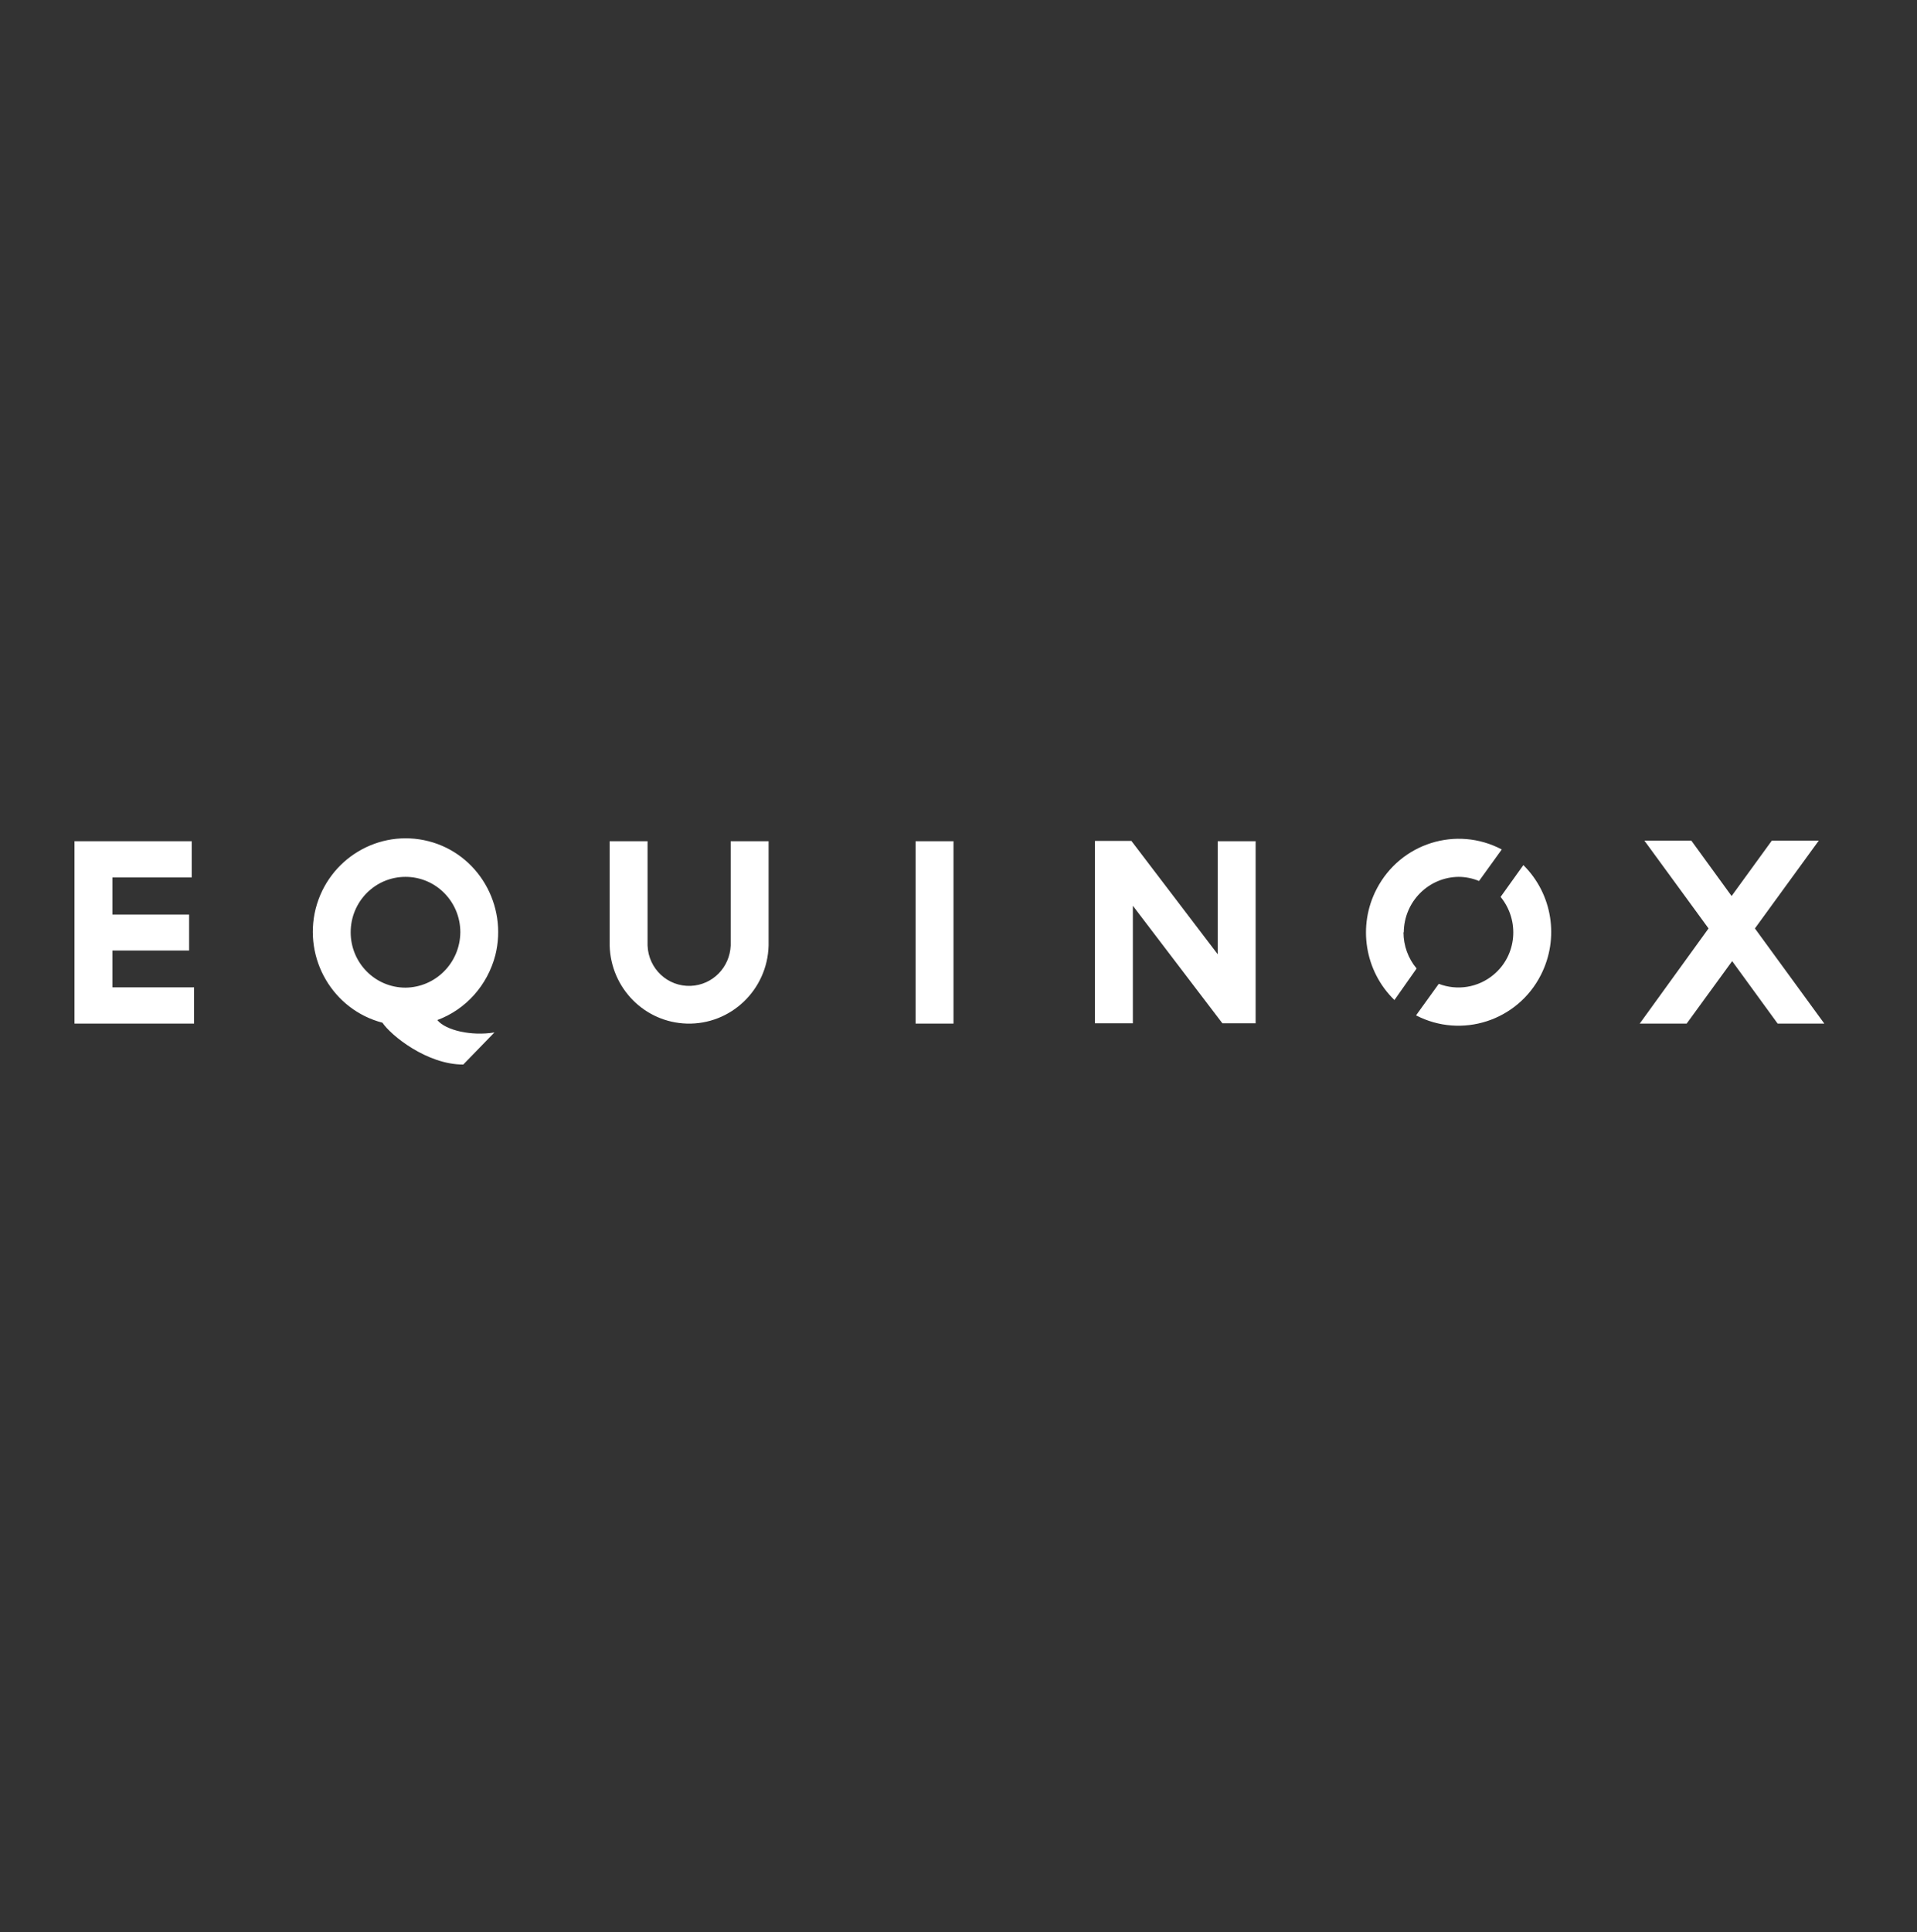 <svg width="131" height="132" viewBox="0 0 131 132" fill="none" xmlns="http://www.w3.org/2000/svg">
<rect x="0" y="0" width="131" height="132" fill="#333333" stroke="none"/>
<path d="M49.932 57.472H52.523V64.599C52.443 67.638 49.932 70.014 46.943 69.933C44.053 69.853 41.741 67.517 41.661 64.599V57.472H44.252V64.599C44.312 66.189 45.627 67.417 47.202 67.356C48.696 67.296 49.872 66.088 49.932 64.599V57.472ZM62.567 69.933H65.158V57.472H62.567V69.933ZM7.682 64.941H12.923V62.485H7.682V59.948H13.102V57.472H5.091V69.933H13.262V67.457H7.682V64.941ZM29.883 69.692C30.461 70.396 32.215 70.799 33.789 70.537L31.657 72.731C29.166 72.731 26.714 70.738 26.136 69.873C22.748 68.987 20.715 65.504 21.572 62.082C22.449 58.66 25.897 56.607 29.285 57.472C32.673 58.338 34.706 61.841 33.849 65.263C33.311 67.316 31.836 68.967 29.883 69.692ZM31.457 63.693C31.457 61.599 29.783 59.908 27.711 59.908C25.638 59.908 23.964 61.599 23.964 63.693C23.964 65.786 25.638 67.477 27.711 67.477C29.763 67.457 31.438 65.786 31.457 63.693ZM119.924 63.431L124.288 57.432H121.08L118.33 61.217L115.579 57.432H112.371L116.755 63.431L112.052 69.933H115.26L118.369 65.665L121.478 69.933H124.667L119.924 63.431ZM102.545 61.277C103.861 62.888 103.661 65.263 102.067 66.591C101.011 67.477 99.576 67.699 98.32 67.216L96.766 69.37C99.875 70.98 103.701 69.752 105.296 66.612C106.571 64.115 106.093 61.076 104.1 59.103L102.545 61.277ZM83.234 65.223L77.315 57.452H74.824V69.913H77.415V61.881L83.533 69.913H85.805V57.472H83.214V65.223H83.234ZM95.929 63.693C95.949 61.599 97.623 59.928 99.676 59.908C100.154 59.908 100.632 60.009 101.071 60.19L102.625 58.036C99.536 56.405 95.71 57.593 94.076 60.733C92.76 63.25 93.258 66.35 95.291 68.323L96.806 66.169C96.228 65.484 95.909 64.599 95.909 63.693H95.929Z" fill="white"/>
</svg>
